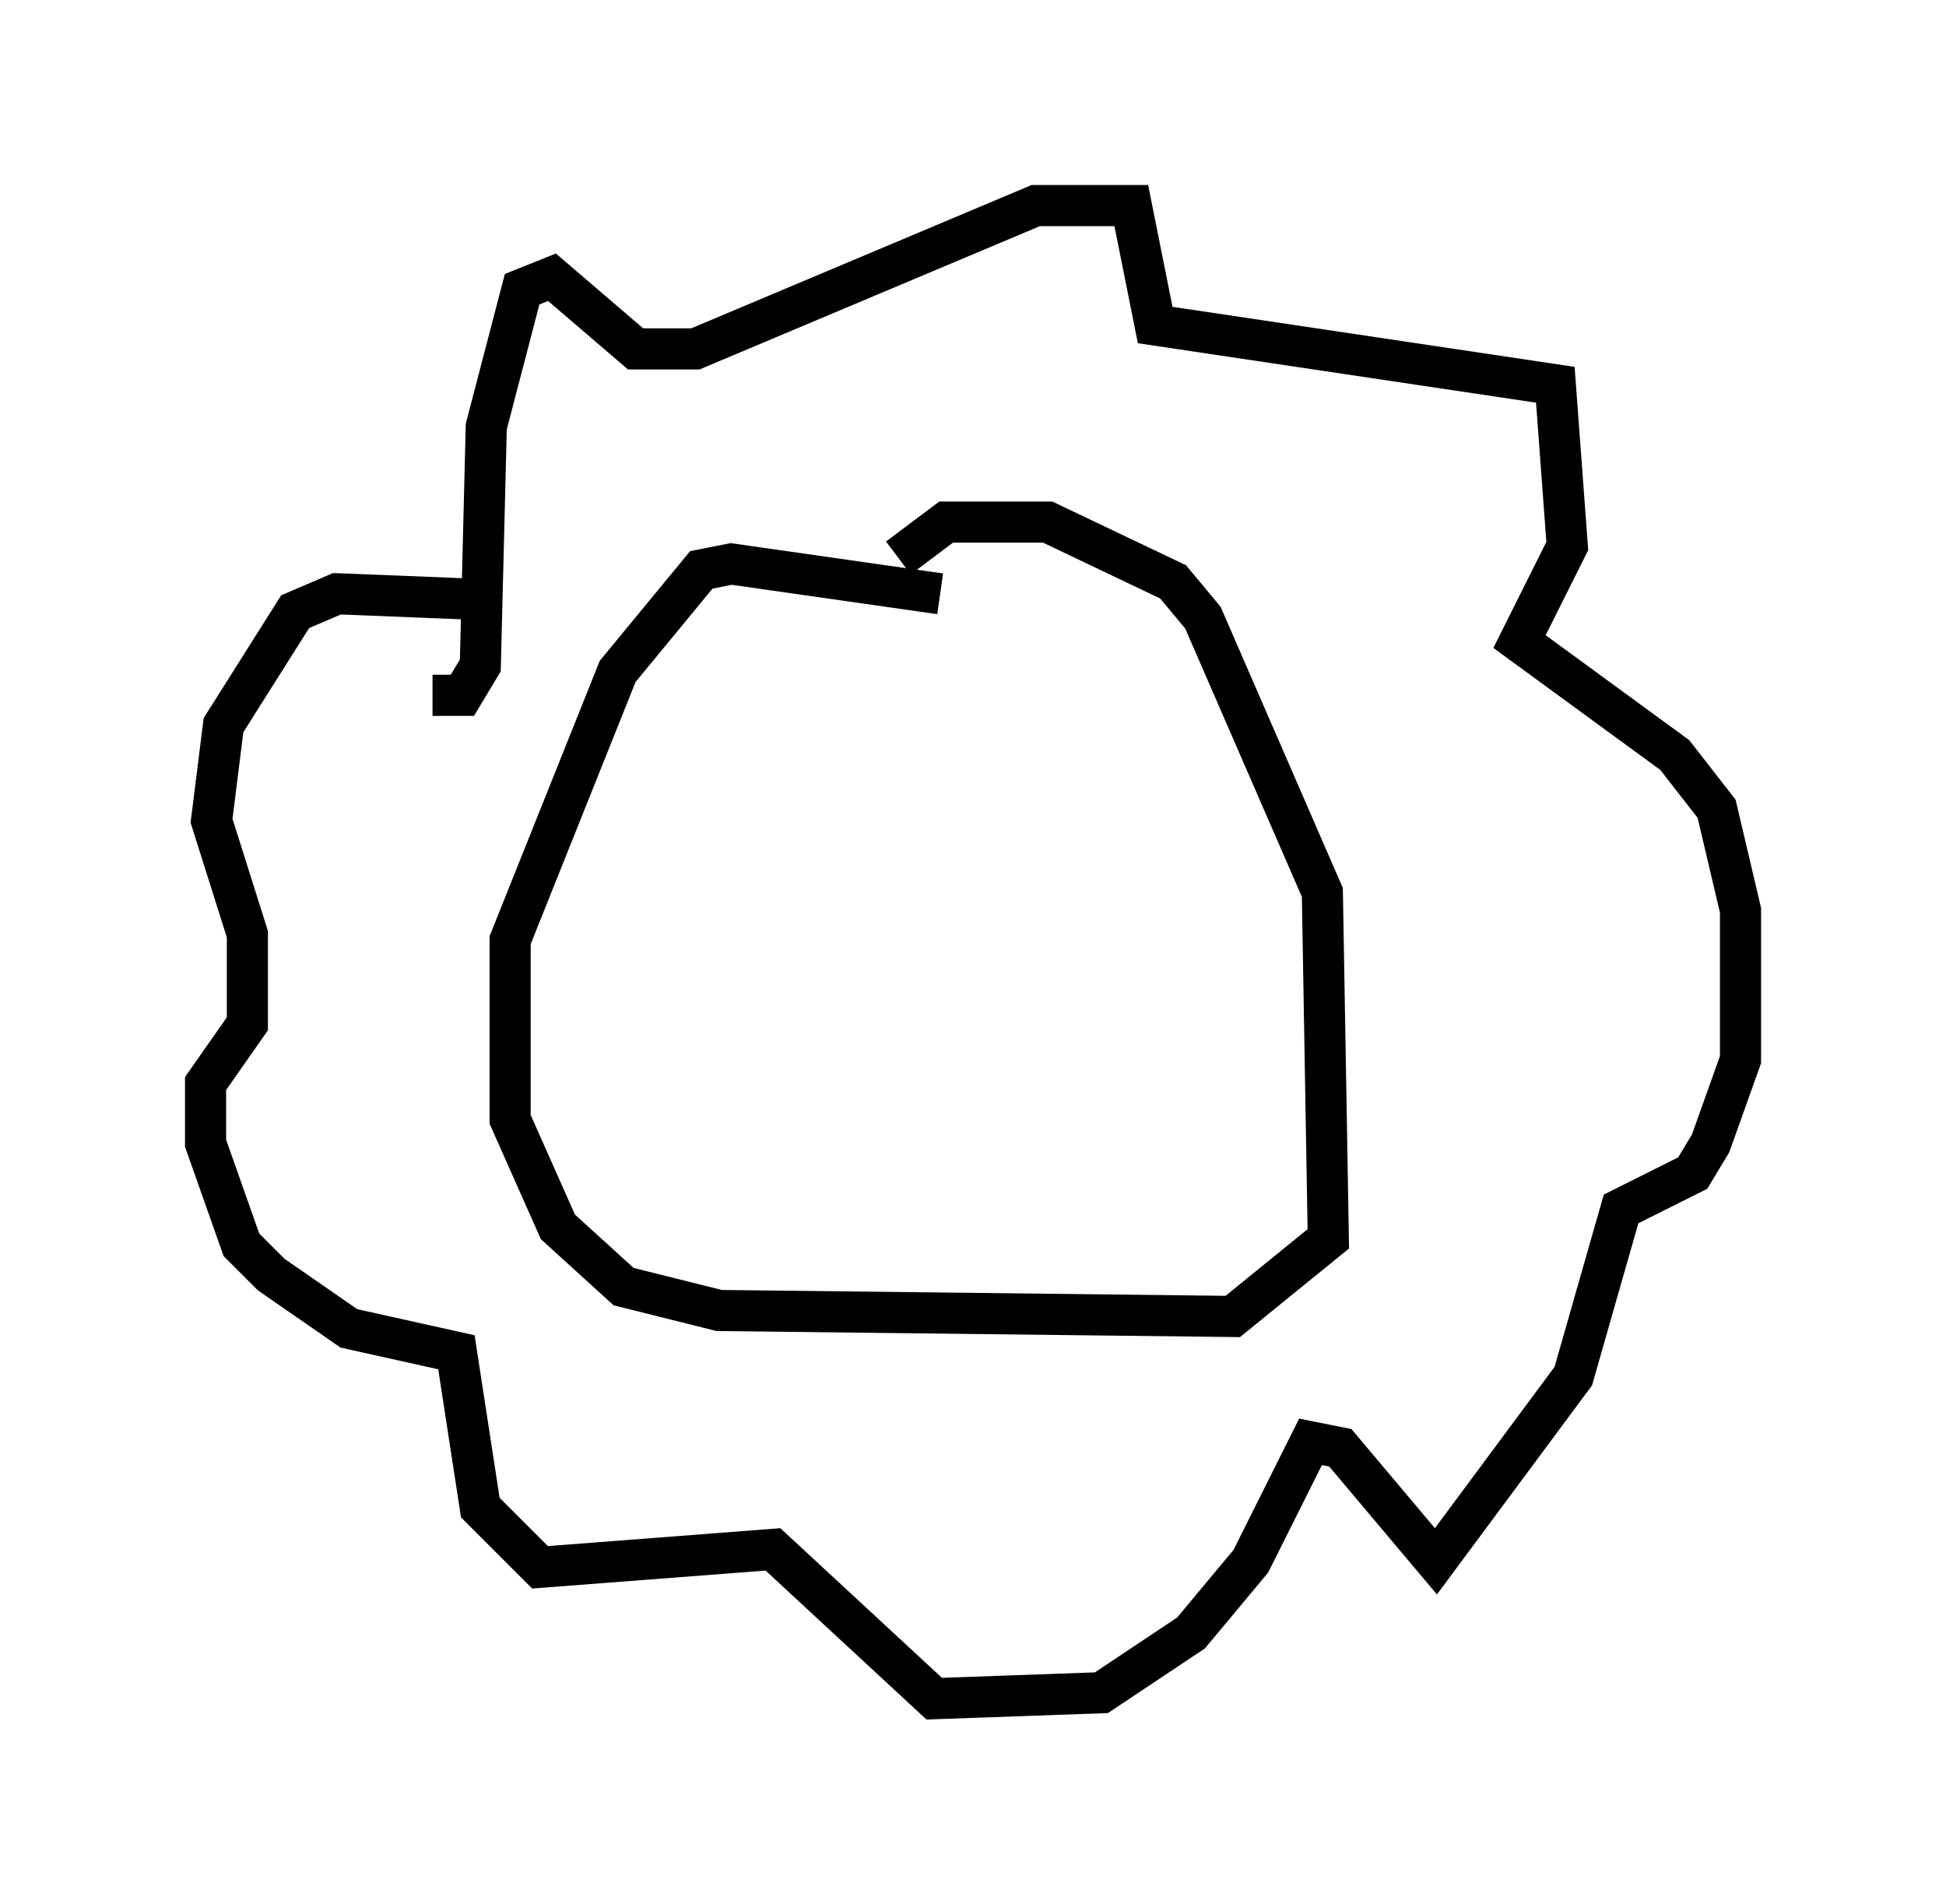 <?xml version="1.0" encoding="utf-8" ?>
<svg baseProfile="full" height="46.313" version="1.1" width="47.33" xmlns="http://www.w3.org/2000/svg" xmlns:ev="http://www.w3.org/2001/xml-events" xmlns:xlink="http://www.w3.org/1999/xlink"><defs /><rect fill="white" height="46.313" width="47.33" x="0" y="0" /><path d="M25.916, 15.749 m-3.05, -1.307 l-5.084, -0.726 -0.726, 0.145 l-2.034, 2.469 -2.615, 6.536 l0.0, 4.358 1.162, 2.615 l1.598, 1.453 2.324, 0.581 l12.492, 0.145 2.324, -1.888 l-0.145, -8.425 -2.905, -6.682 l-0.726, -0.872 -3.05, -1.453 l-2.469, 0.0 -1.162, 0.872 m-11.33, 3.341 l0.726, 0.0 0.436, -0.726 l0.145, -5.81 0.872, -3.341 l0.726, -0.291 2.034, 1.743 l1.453, 0.0 8.279, -3.486 l2.324, 0.0 0.581, 2.905 l9.732, 1.453 0.291, 3.922 l-1.162, 2.324 3.777, 2.76 l1.017, 1.307 0.581, 2.469 l0.0, 3.631 -0.726, 2.034 l-0.436, 0.726 -1.743, 0.872 l-1.162, 4.067 -3.341, 4.503 l-2.324, -2.76 -0.726, -0.145 l-1.453, 2.905 -1.453, 1.743 l-2.179, 1.453 -4.067, 0.145 l-3.922, -3.631 -5.665, 0.436 l-1.453, -1.453 -0.581, -3.777 l-2.615, -0.581 -1.888, -1.307 l-0.726, -0.726 -0.872, -2.469 l0.0, -1.453 1.017, -1.453 l0.0, -2.179 -0.872, -2.76 l0.291, -2.324 1.743, -2.76 l1.017, -0.436 3.631, 0.145 " fill="none" stroke="black" stroke-width="1" /></svg>